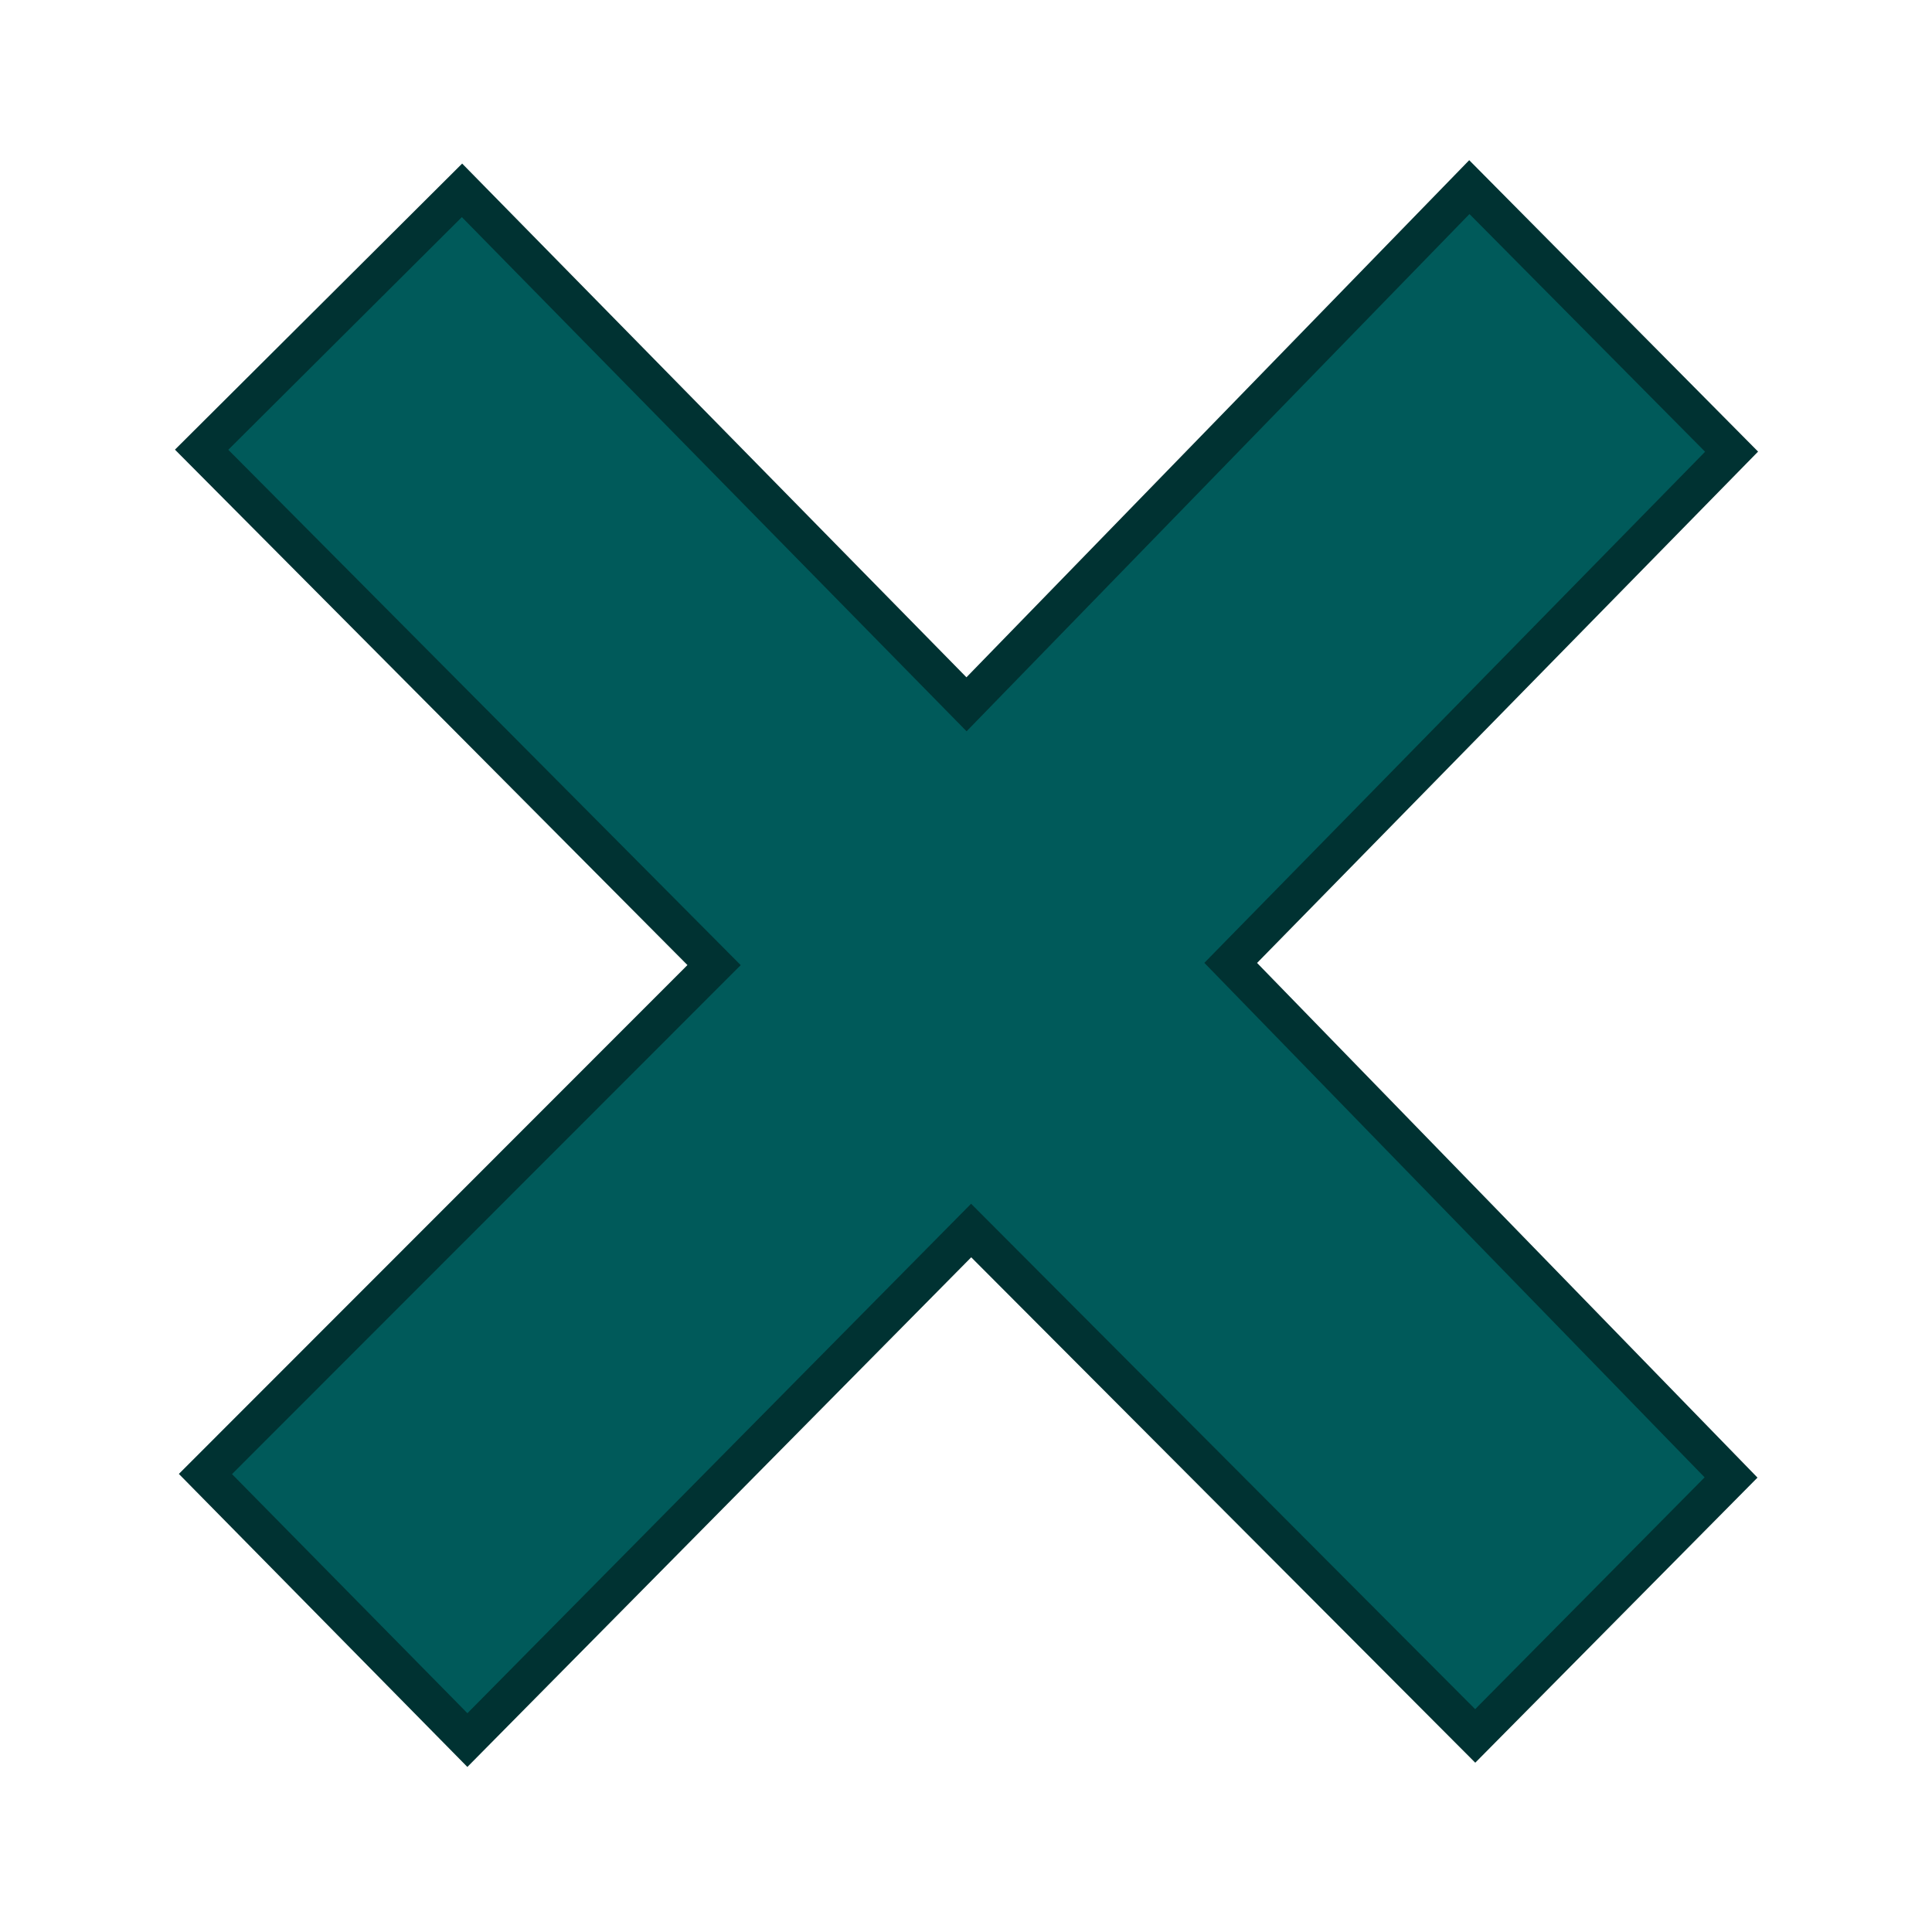 <?xml version="1.0" encoding="UTF-8"?>
<svg width="256px" height="256px" viewBox="0 0 256 256" version="1.1" xmlns="http://www.w3.org/2000/svg" xmlns:xlink="http://www.w3.org/1999/xlink">
    <!-- Generator: Sketch 41.2 (35397) - http://www.bohemiancoding.com/sketch -->
    <title>256x256/vcs-removed</title>
    <desc>Created with Sketch.</desc>
    <defs></defs>
    <g id="VCS2-Clement-Colored" stroke="none" stroke-width="1" fill="none" fill-rule="evenodd">
        <g id="256x256/vcs-removed" stroke-width="5" stroke="#003232" fill="#005A5A">
            <g id="cross" transform="translate(26, 24)">
                <polygon id="Path-2" points="35.218 1.222 102.068 69.323 168.696 0.794 203.445 35.849 137.076 103.589 203.374 171.775 169.473 206.021 102.683 139.051 35.933 206.57 1.222 171.315 68.62 103.88 0.717 35.589"></polygon>
            </g>
        </g>
    </g>
</svg>